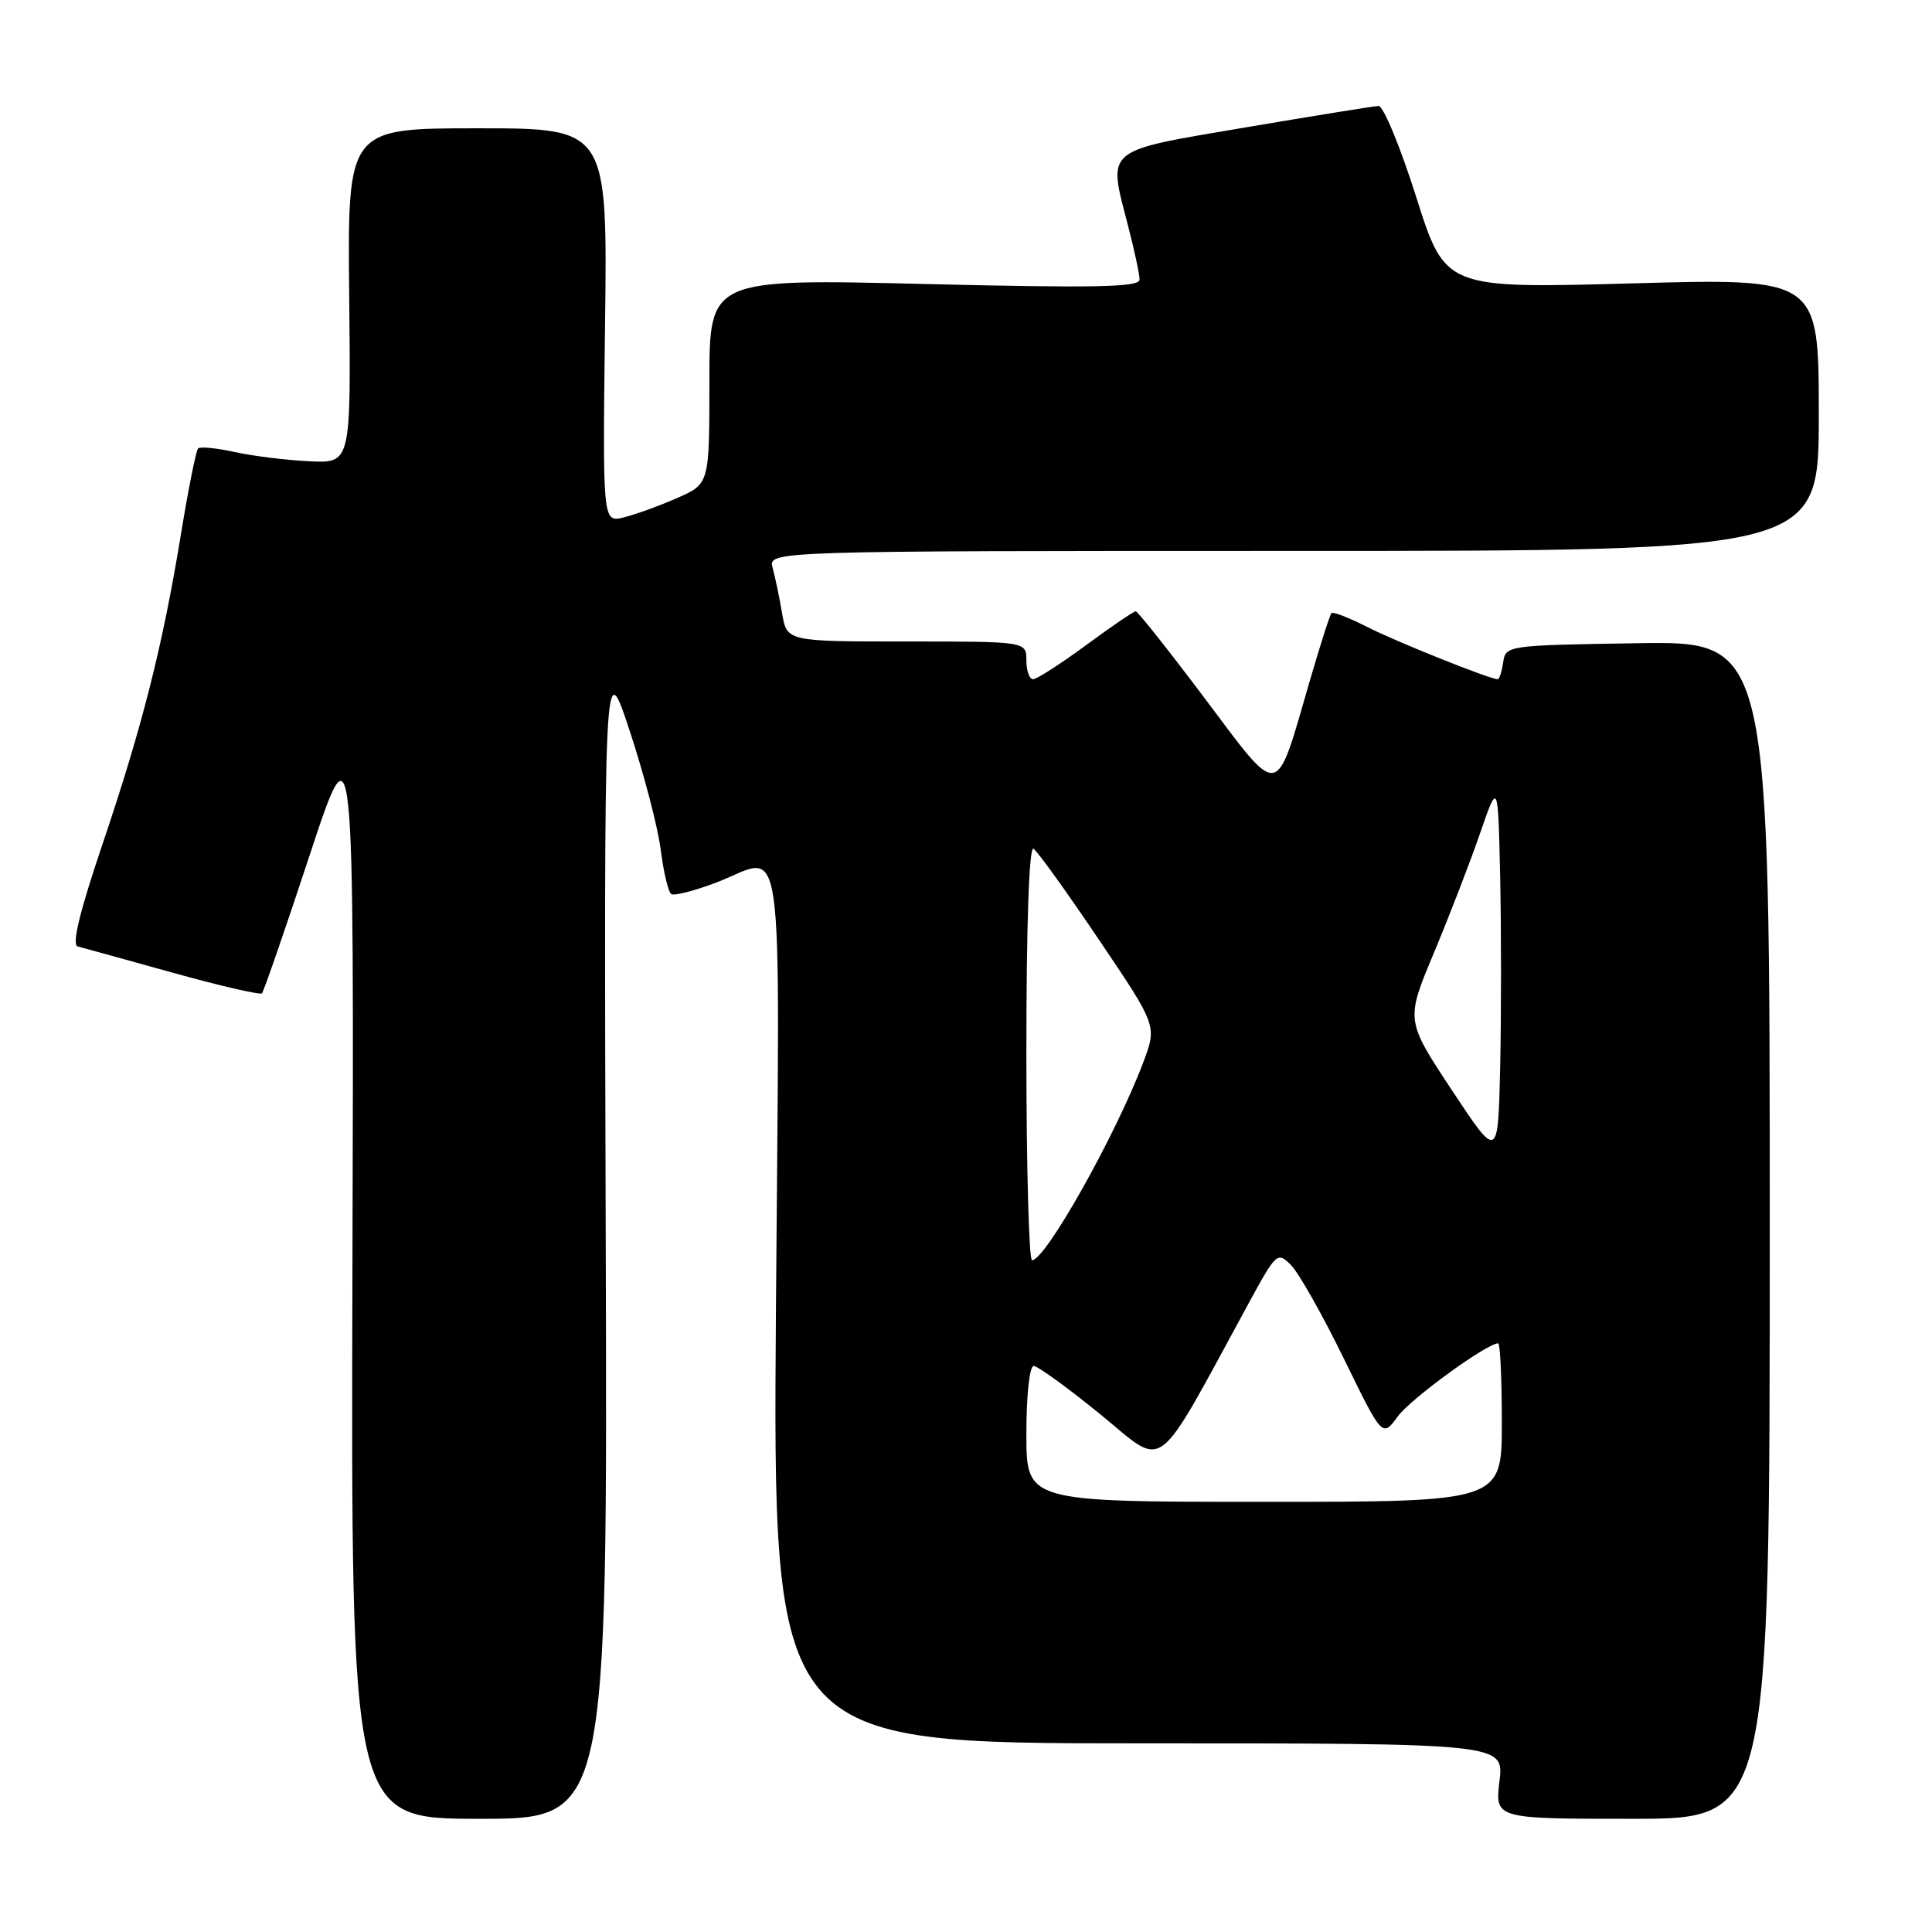 <?xml version="1.0" encoding="UTF-8" standalone="no"?>
<!DOCTYPE svg PUBLIC "-//W3C//DTD SVG 1.1//EN" "http://www.w3.org/Graphics/SVG/1.1/DTD/svg11.dtd" >
<svg xmlns="http://www.w3.org/2000/svg" xmlns:xlink="http://www.w3.org/1999/xlink" version="1.1" viewBox="0 0 256 256">
 <g >
 <path fill="currentColor"
d=" M 80.26 163.75 C 80.03 86.50 80.03 86.50 83.46 96.91 C 85.35 102.64 87.20 109.73 87.56 112.67 C 87.93 115.62 88.56 118.23 88.96 118.48 C 89.36 118.72 92.01 118.04 94.86 116.96 C 104.15 113.43 103.31 107.51 102.82 173.00 C 102.39 231.00 102.39 231.00 150.84 231.00 C 199.28 231.00 199.28 231.00 198.69 236.00 C 198.09 241.00 198.09 241.00 216.30 241.00 C 234.50 241.00 234.50 241.00 234.50 162.98 C 234.50 84.96 234.50 84.96 217.00 85.23 C 199.71 85.50 199.50 85.53 199.18 87.75 C 199.00 88.99 198.68 90.00 198.45 90.00 C 197.41 90.00 184.90 84.99 181.09 83.04 C 178.73 81.84 176.63 81.03 176.43 81.24 C 176.22 81.45 174.90 85.58 173.49 90.43 C 168.95 106.10 169.73 105.98 159.67 92.58 C 154.88 86.21 150.75 81.00 150.49 81.00 C 150.22 81.00 147.25 83.02 143.89 85.50 C 140.53 87.97 137.38 90.00 136.89 90.00 C 136.40 90.00 136.00 88.88 136.00 87.50 C 136.00 85.00 136.00 85.00 120.13 85.00 C 104.26 85.00 104.26 85.00 103.63 81.25 C 103.28 79.19 102.72 76.49 102.38 75.25 C 101.77 73.00 101.77 73.00 171.38 73.00 C 241.00 73.00 241.00 73.00 241.00 54.93 C 241.00 36.86 241.00 36.86 216.25 37.55 C 191.50 38.23 191.50 38.23 187.66 26.12 C 185.55 19.45 183.30 14.02 182.66 14.04 C 182.02 14.07 174.07 15.35 165.00 16.89 C 146.15 20.09 146.79 19.55 149.44 29.79 C 150.30 33.09 151.00 36.36 151.00 37.05 C 151.00 38.06 145.17 38.18 122.50 37.63 C 94.00 36.94 94.00 36.94 94.00 50.53 C 94.00 64.11 94.00 64.11 89.75 65.98 C 87.41 67.01 84.23 68.17 82.67 68.55 C 79.85 69.25 79.85 69.25 80.17 43.13 C 80.50 17.00 80.50 17.00 63.27 17.00 C 46.05 17.00 46.05 17.00 46.27 39.19 C 46.50 61.39 46.50 61.39 41.00 61.12 C 37.98 60.98 33.53 60.43 31.12 59.90 C 28.71 59.37 26.51 59.15 26.25 59.42 C 25.98 59.69 24.96 64.77 23.99 70.70 C 21.56 85.57 18.87 96.21 13.60 111.80 C 10.53 120.88 9.49 125.20 10.30 125.41 C 10.96 125.58 16.63 127.15 22.89 128.89 C 29.15 130.63 34.47 131.86 34.71 131.62 C 34.94 131.39 37.79 123.16 41.02 113.35 C 46.91 95.50 46.91 95.50 46.70 168.25 C 46.50 241.00 46.50 241.00 63.50 241.00 C 80.50 241.00 80.50 241.00 80.26 163.75 Z  M 136.00 190.00 C 136.00 184.85 136.42 181.00 136.97 181.00 C 137.50 181.00 141.49 183.89 145.83 187.43 C 154.62 194.58 152.76 195.98 165.48 172.64 C 169.13 165.95 169.27 165.83 171.07 167.64 C 172.09 168.66 175.23 174.22 178.05 179.99 C 183.17 190.48 183.17 190.48 185.20 187.70 C 186.91 185.35 197.01 178.00 198.52 178.00 C 198.78 178.00 199.00 182.72 199.00 188.50 C 199.00 199.00 199.00 199.00 167.50 199.00 C 136.00 199.00 136.00 199.00 136.00 190.00 Z  M 136.00 139.44 C 136.00 122.49 136.36 112.11 136.94 112.46 C 137.46 112.78 141.35 118.19 145.59 124.48 C 153.31 135.91 153.31 135.91 151.51 140.71 C 147.90 150.31 138.55 166.97 136.75 166.99 C 136.34 167.00 136.00 154.60 136.00 139.44 Z  M 192.38 144.45 C 186.26 135.19 186.26 135.19 189.98 126.31 C 192.02 121.42 194.78 114.29 196.10 110.46 C 198.50 103.50 198.50 103.50 198.78 116.25 C 198.93 123.26 198.93 134.56 198.78 141.36 C 198.50 153.71 198.50 153.71 192.38 144.45 Z "/>
</g>
</svg>